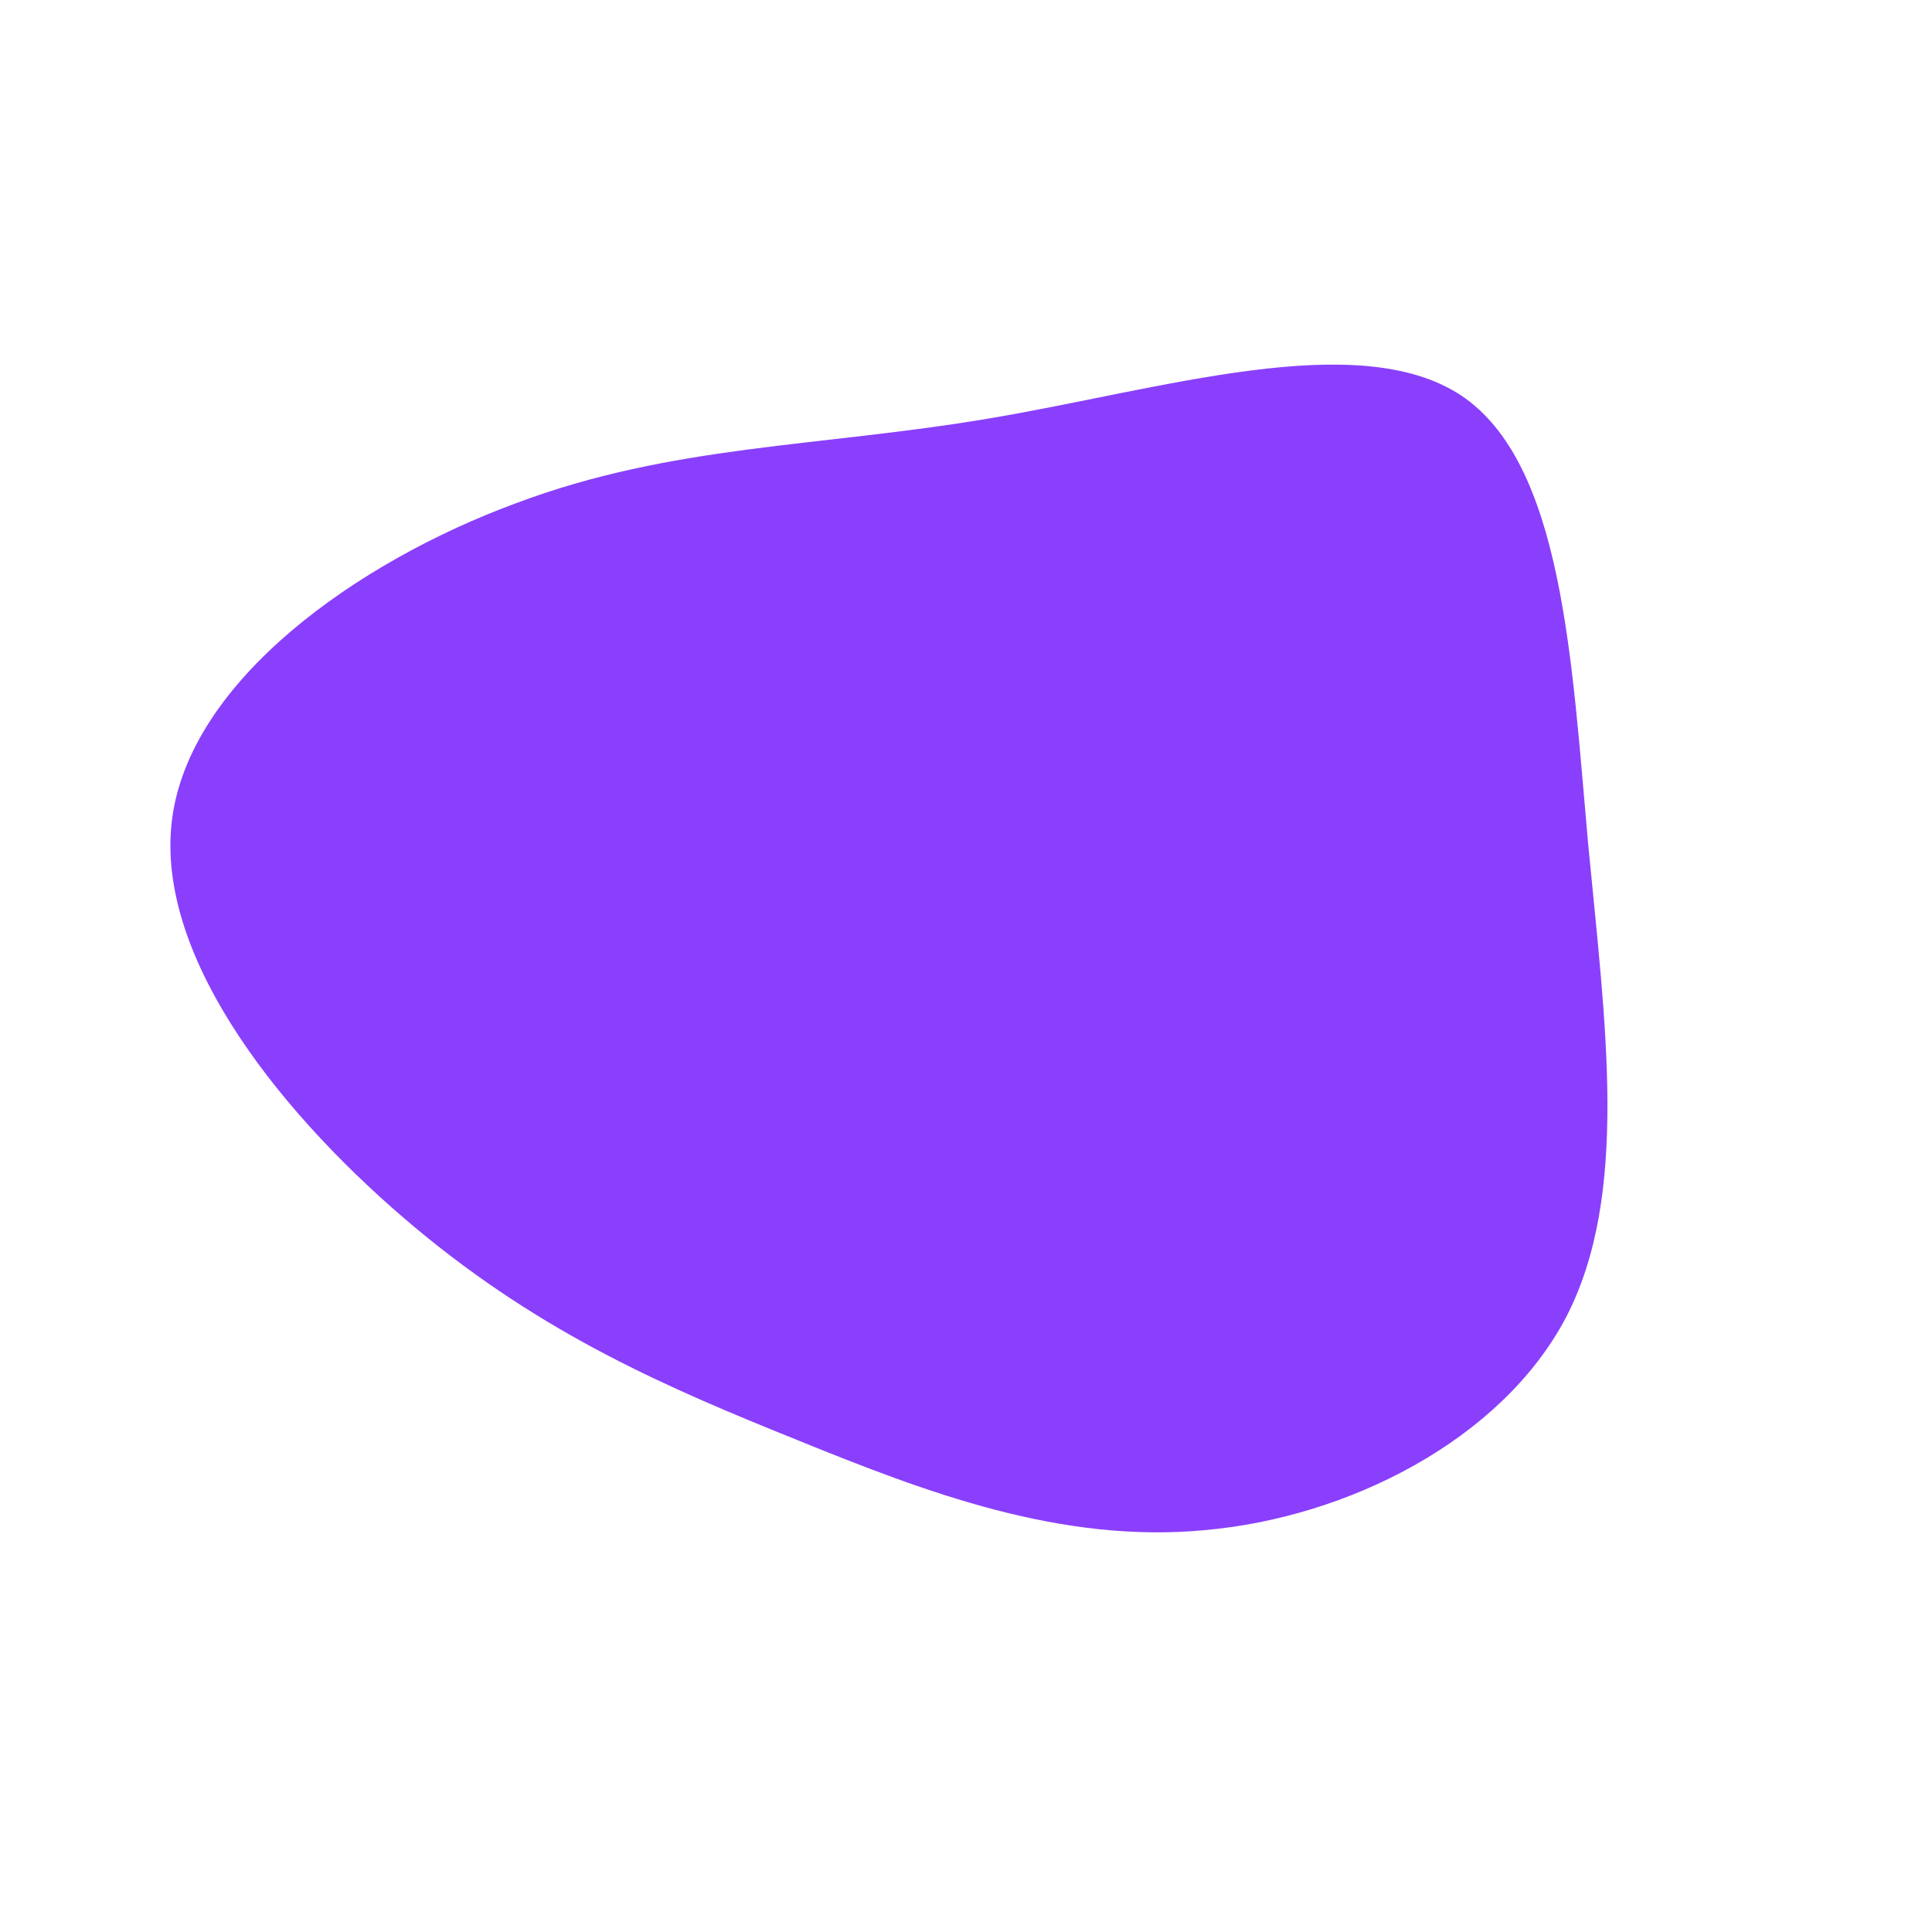 <?xml version="1.0" standalone="no"?>
<svg viewBox="0 0 200 200" xmlns="http://www.w3.org/2000/svg">
  <path fill="#8A3FFC" d="M51.2,-59.1C61.8,-52.1,62.7,-31.6,64.4,-12.7C66.2,6.2,68.7,23.7,62.1,36.4C55.4,49.1,39.5,57.1,24.7,58.4C9.8,59.8,-4.1,54.5,-17.4,49.1C-30.8,43.7,-43.7,38.2,-57,27.1C-70.3,16,-84,-0.6,-82.2,-15.1C-80.4,-29.6,-62.9,-41.9,-46.6,-47.9C-30.4,-54,-15.2,-53.7,2.5,-56.7C20.3,-59.7,40.5,-66.1,51.2,-59.1Z" transform="translate(100 100)" />
</svg>
